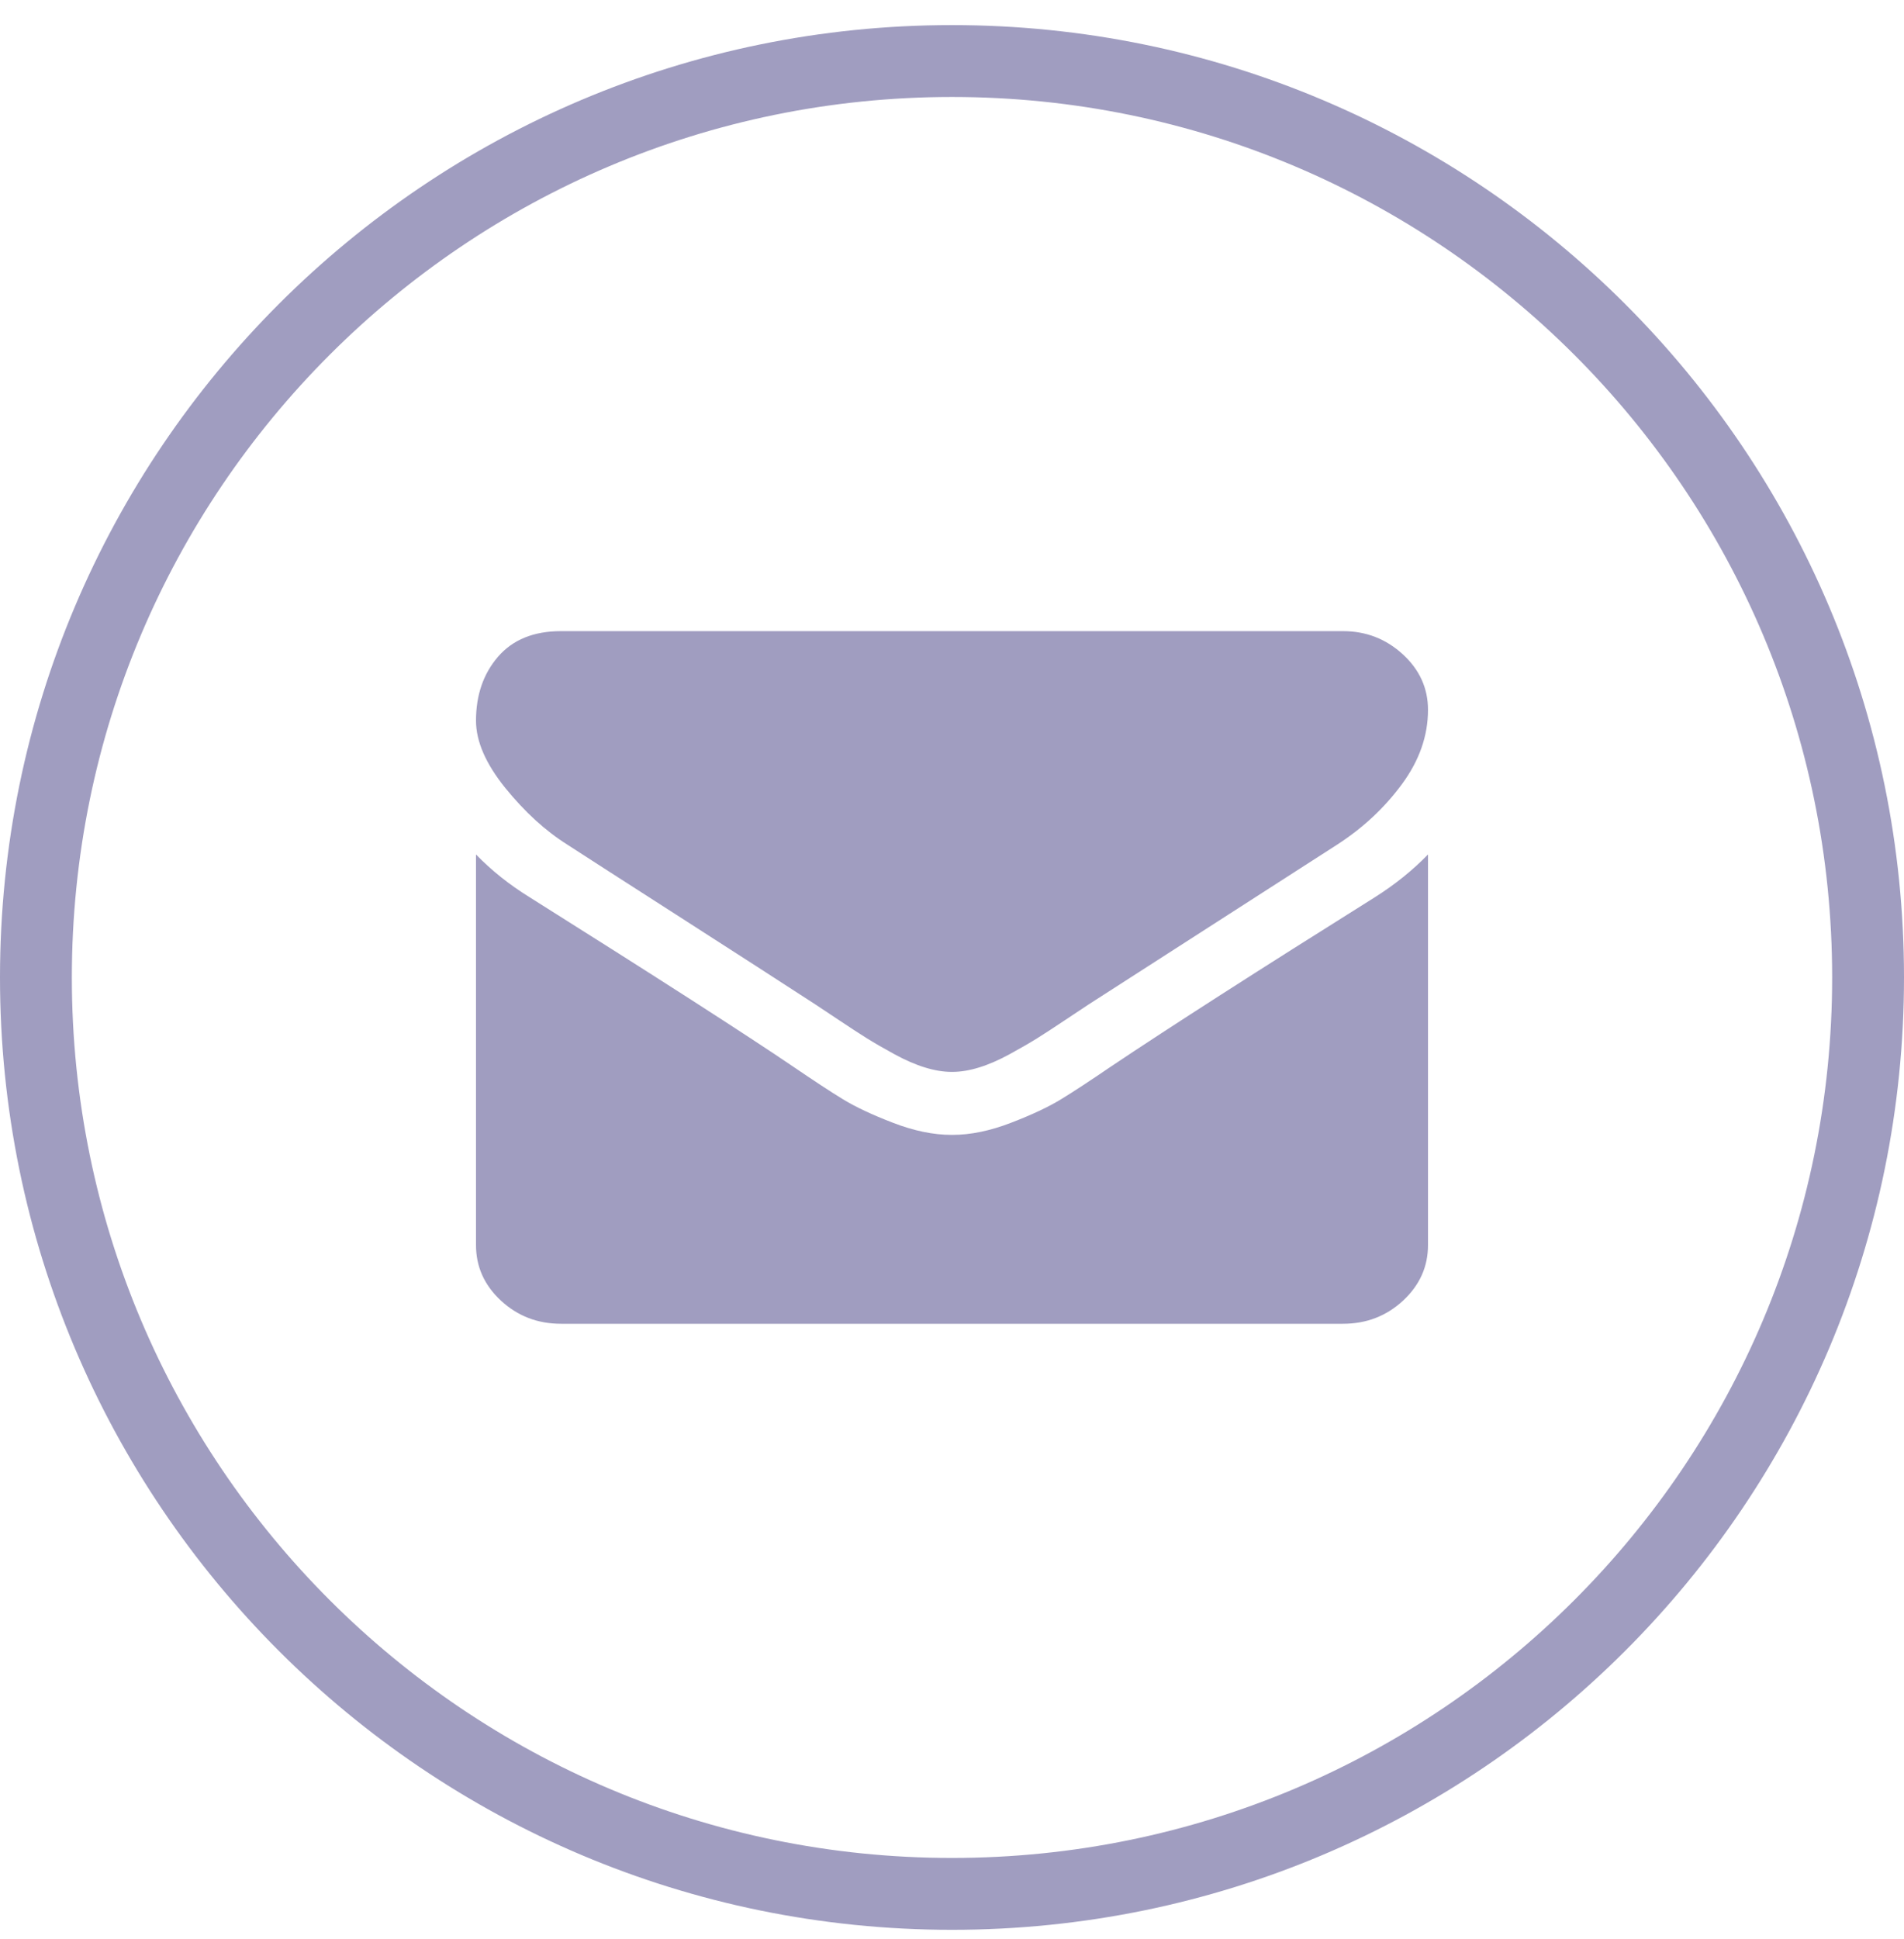 <svg width="56" height="57" viewBox="0 0 56 57" fill="none" xmlns="http://www.w3.org/2000/svg">
<path fill-rule="evenodd" clip-rule="evenodd" d="M28 54.625C42.297 54.625 53.887 43.035 53.887 28.738C53.887 14.441 42.297 2.851 28 2.851C13.703 2.851 2.113 14.441 2.113 28.738C2.113 43.035 13.703 54.625 28 54.625ZM56 28.738C56 44.202 43.464 56.738 28 56.738C12.536 56.738 0 44.202 0 28.738C0 13.274 12.536 0.738 28 0.738C43.464 0.738 56 13.274 56 28.738Z" fill="#A09DC0"/>
<path fill-rule="evenodd" clip-rule="evenodd" d="M19.891 26.894C18.109 25.752 17.042 25.064 16.687 24.833C16.042 24.428 15.432 23.871 14.859 23.163C14.287 22.454 14 21.796 14 21.188C14 20.436 14.216 19.809 14.648 19.308C15.081 18.807 15.698 18.556 16.5 18.556H39.5C40.177 18.556 40.763 18.783 41.258 19.236C41.752 19.689 42 20.234 42 20.87C42 21.632 41.745 22.36 41.234 23.054C40.724 23.748 40.089 24.341 39.328 24.833C35.412 27.349 32.974 28.916 32.016 29.533C31.912 29.601 31.69 29.748 31.352 29.974C31.013 30.201 30.732 30.384 30.508 30.524C30.284 30.664 30.013 30.82 29.695 30.994C29.378 31.167 29.078 31.298 28.797 31.384C28.516 31.471 28.255 31.514 28.016 31.514H27.984C27.745 31.514 27.484 31.471 27.203 31.384C26.922 31.298 26.622 31.167 26.305 30.994C25.987 30.82 25.716 30.664 25.492 30.524C25.268 30.384 24.987 30.201 24.648 29.974C24.31 29.748 24.088 29.601 23.984 29.533C23.036 28.916 21.672 28.037 19.891 26.894ZM32.656 31.37C34.427 30.184 37.021 28.521 40.437 26.38C41.031 26.004 41.552 25.585 42 25.122V36.605C42 37.242 41.755 37.786 41.266 38.24C40.776 38.693 40.188 38.92 39.5 38.92H16.5C15.812 38.92 15.224 38.693 14.734 38.24C14.245 37.787 14 37.242 14 36.605V25.122C14.458 25.595 14.984 26.014 15.578 26.38C19.349 28.752 21.937 30.416 23.344 31.37C23.938 31.775 24.419 32.091 24.789 32.317C25.159 32.544 25.651 32.775 26.265 33.011C26.88 33.248 27.453 33.366 27.984 33.366H28.016C28.547 33.366 29.12 33.248 29.735 33.011C30.349 32.775 30.841 32.544 31.211 32.317C31.581 32.091 32.063 31.775 32.656 31.37Z" fill="#A09DC0"/>
</svg>
